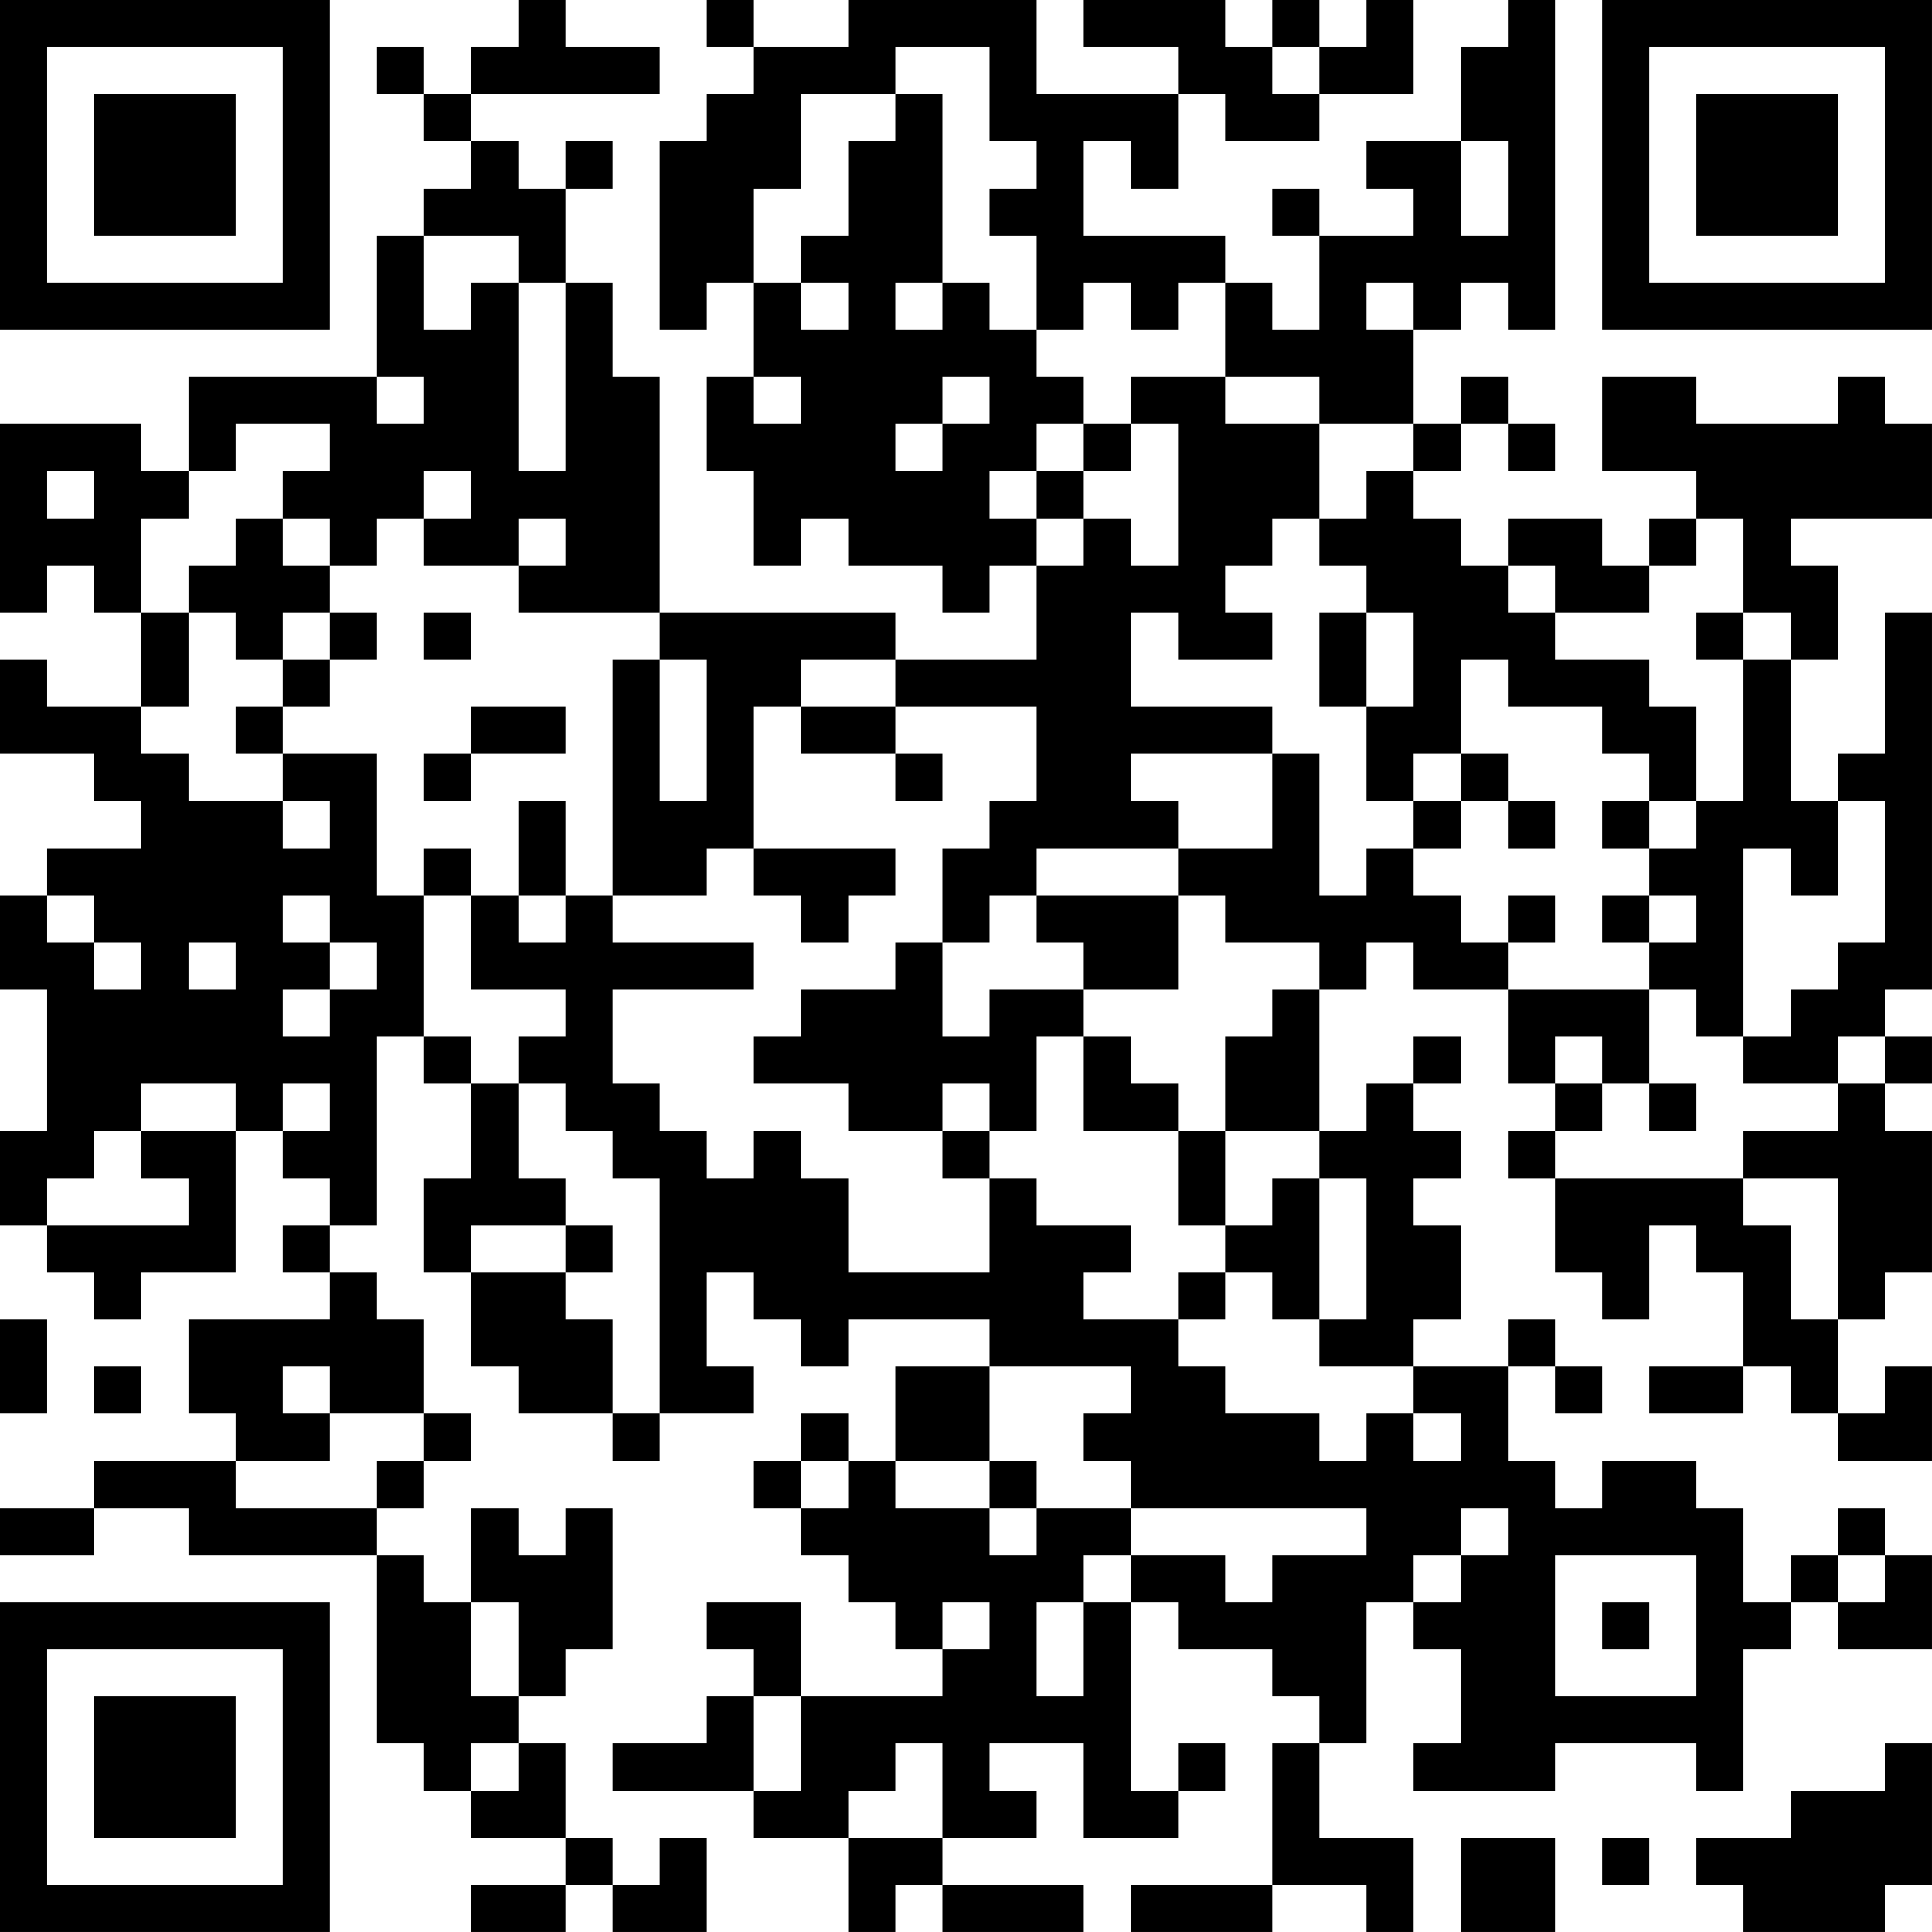 <?xml version="1.0" encoding="UTF-8"?>
<svg xmlns="http://www.w3.org/2000/svg" version="1.1" width="200" height="200" viewBox="0 0 200 200"><rect x="0" y="0" width="200" height="200" fill="#ffffff"/><g transform="scale(4.878)"><g transform="translate(0,0)"><path fill-rule="evenodd" d="M11 0L11 1L10 1L10 2L9 2L9 1L8 1L8 2L9 2L9 3L10 3L10 4L9 4L9 5L8 5L8 8L4 8L4 10L3 10L3 9L0 9L0 13L1 13L1 12L2 12L2 13L3 13L3 15L1 15L1 14L0 14L0 16L2 16L2 17L3 17L3 18L1 18L1 19L0 19L0 21L1 21L1 24L0 24L0 26L1 26L1 27L2 27L2 28L3 28L3 27L5 27L5 24L6 24L6 25L7 25L7 26L6 26L6 27L7 27L7 28L4 28L4 30L5 30L5 31L2 31L2 32L0 32L0 33L2 33L2 32L4 32L4 33L8 33L8 37L9 37L9 38L10 38L10 39L12 39L12 40L10 40L10 41L12 41L12 40L13 40L13 41L15 41L15 39L14 39L14 40L13 40L13 39L12 39L12 37L11 37L11 36L12 36L12 35L13 35L13 32L12 32L12 33L11 33L11 32L10 32L10 34L9 34L9 33L8 33L8 32L9 32L9 31L10 31L10 30L9 30L9 28L8 28L8 27L7 27L7 26L8 26L8 22L9 22L9 23L10 23L10 25L9 25L9 27L10 27L10 29L11 29L11 30L13 30L13 31L14 31L14 30L16 30L16 29L15 29L15 27L16 27L16 28L17 28L17 29L18 29L18 28L21 28L21 29L19 29L19 31L18 31L18 30L17 30L17 31L16 31L16 32L17 32L17 33L18 33L18 34L19 34L19 35L20 35L20 36L17 36L17 34L15 34L15 35L16 35L16 36L15 36L15 37L13 37L13 38L16 38L16 39L18 39L18 41L19 41L19 40L20 40L20 41L23 41L23 40L20 40L20 39L22 39L22 38L21 38L21 37L23 37L23 39L25 39L25 38L26 38L26 37L25 37L25 38L24 38L24 34L25 34L25 35L27 35L27 36L28 36L28 37L27 37L27 40L24 40L24 41L27 41L27 40L29 40L29 41L30 41L30 39L28 39L28 37L29 37L29 34L30 34L30 35L31 35L31 37L30 37L30 38L33 38L33 37L36 37L36 38L37 38L37 35L38 35L38 34L39 34L39 35L41 35L41 33L40 33L40 32L39 32L39 33L38 33L38 34L37 34L37 32L36 32L36 31L34 31L34 32L33 32L33 31L32 31L32 29L33 29L33 30L34 30L34 29L33 29L33 28L32 28L32 29L30 29L30 28L31 28L31 26L30 26L30 25L31 25L31 24L30 24L30 23L31 23L31 22L30 22L30 23L29 23L29 24L28 24L28 21L29 21L29 20L30 20L30 21L32 21L32 23L33 23L33 24L32 24L32 25L33 25L33 27L34 27L34 28L35 28L35 26L36 26L36 27L37 27L37 29L35 29L35 30L37 30L37 29L38 29L38 30L39 30L39 31L41 31L41 29L40 29L40 30L39 30L39 28L40 28L40 27L41 27L41 24L40 24L40 23L41 23L41 22L40 22L40 21L41 21L41 13L40 13L40 16L39 16L39 17L38 17L38 14L39 14L39 12L38 12L38 11L41 11L41 9L40 9L40 8L39 8L39 9L36 9L36 8L34 8L34 10L36 10L36 11L35 11L35 12L34 12L34 11L32 11L32 12L31 12L31 11L30 11L30 10L31 10L31 9L32 9L32 10L33 10L33 9L32 9L32 8L31 8L31 9L30 9L30 7L31 7L31 6L32 6L32 7L33 7L33 0L32 0L32 1L31 1L31 3L29 3L29 4L30 4L30 5L28 5L28 4L27 4L27 5L28 5L28 7L27 7L27 6L26 6L26 5L23 5L23 3L24 3L24 4L25 4L25 2L26 2L26 3L28 3L28 2L30 2L30 0L29 0L29 1L28 1L28 0L27 0L27 1L26 1L26 0L23 0L23 1L25 1L25 2L22 2L22 0L18 0L18 1L16 1L16 0L15 0L15 1L16 1L16 2L15 2L15 3L14 3L14 7L15 7L15 6L16 6L16 8L15 8L15 10L16 10L16 12L17 12L17 11L18 11L18 12L20 12L20 13L21 13L21 12L22 12L22 14L19 14L19 13L14 13L14 8L13 8L13 6L12 6L12 4L13 4L13 3L12 3L12 4L11 4L11 3L10 3L10 2L14 2L14 1L12 1L12 0ZM19 1L19 2L17 2L17 4L16 4L16 6L17 6L17 7L18 7L18 6L17 6L17 5L18 5L18 3L19 3L19 2L20 2L20 6L19 6L19 7L20 7L20 6L21 6L21 7L22 7L22 8L23 8L23 9L22 9L22 10L21 10L21 11L22 11L22 12L23 12L23 11L24 11L24 12L25 12L25 9L24 9L24 8L26 8L26 9L28 9L28 11L27 11L27 12L26 12L26 13L27 13L27 14L25 14L25 13L24 13L24 15L27 15L27 16L24 16L24 17L25 17L25 18L22 18L22 19L21 19L21 20L20 20L20 18L21 18L21 17L22 17L22 15L19 15L19 14L17 14L17 15L16 15L16 18L15 18L15 19L13 19L13 14L14 14L14 17L15 17L15 14L14 14L14 13L11 13L11 12L12 12L12 11L11 11L11 12L9 12L9 11L10 11L10 10L9 10L9 11L8 11L8 12L7 12L7 11L6 11L6 10L7 10L7 9L5 9L5 10L4 10L4 11L3 11L3 13L4 13L4 15L3 15L3 16L4 16L4 17L6 17L6 18L7 18L7 17L6 17L6 16L8 16L8 19L9 19L9 22L10 22L10 23L11 23L11 25L12 25L12 26L10 26L10 27L12 27L12 28L13 28L13 30L14 30L14 25L13 25L13 24L12 24L12 23L11 23L11 22L12 22L12 21L10 21L10 19L11 19L11 20L12 20L12 19L13 19L13 20L16 20L16 21L13 21L13 23L14 23L14 24L15 24L15 25L16 25L16 24L17 24L17 25L18 25L18 27L21 27L21 25L22 25L22 26L24 26L24 27L23 27L23 28L25 28L25 29L26 29L26 30L28 30L28 31L29 31L29 30L30 30L30 31L31 31L31 30L30 30L30 29L28 29L28 28L29 28L29 25L28 25L28 24L26 24L26 22L27 22L27 21L28 21L28 20L26 20L26 19L25 19L25 18L27 18L27 16L28 16L28 19L29 19L29 18L30 18L30 19L31 19L31 20L32 20L32 21L35 21L35 23L34 23L34 22L33 22L33 23L34 23L34 24L33 24L33 25L37 25L37 26L38 26L38 28L39 28L39 25L37 25L37 24L39 24L39 23L40 23L40 22L39 22L39 23L37 23L37 22L38 22L38 21L39 21L39 20L40 20L40 17L39 17L39 19L38 19L38 18L37 18L37 22L36 22L36 21L35 21L35 20L36 20L36 19L35 19L35 18L36 18L36 17L37 17L37 14L38 14L38 13L37 13L37 11L36 11L36 12L35 12L35 13L33 13L33 12L32 12L32 13L33 13L33 14L35 14L35 15L36 15L36 17L35 17L35 16L34 16L34 15L32 15L32 14L31 14L31 16L30 16L30 17L29 17L29 15L30 15L30 13L29 13L29 12L28 12L28 11L29 11L29 10L30 10L30 9L28 9L28 8L26 8L26 6L25 6L25 7L24 7L24 6L23 6L23 7L22 7L22 5L21 5L21 4L22 4L22 3L21 3L21 1ZM27 1L27 2L28 2L28 1ZM31 3L31 5L32 5L32 3ZM9 5L9 7L10 7L10 6L11 6L11 10L12 10L12 6L11 6L11 5ZM29 6L29 7L30 7L30 6ZM8 8L8 9L9 9L9 8ZM16 8L16 9L17 9L17 8ZM20 8L20 9L19 9L19 10L20 10L20 9L21 9L21 8ZM23 9L23 10L22 10L22 11L23 11L23 10L24 10L24 9ZM1 10L1 11L2 11L2 10ZM5 11L5 12L4 12L4 13L5 13L5 14L6 14L6 15L5 15L5 16L6 16L6 15L7 15L7 14L8 14L8 13L7 13L7 12L6 12L6 11ZM6 13L6 14L7 14L7 13ZM9 13L9 14L10 14L10 13ZM28 13L28 15L29 15L29 13ZM36 13L36 14L37 14L37 13ZM10 15L10 16L9 16L9 17L10 17L10 16L12 16L12 15ZM17 15L17 16L19 16L19 17L20 17L20 16L19 16L19 15ZM31 16L31 17L30 17L30 18L31 18L31 17L32 17L32 18L33 18L33 17L32 17L32 16ZM11 17L11 19L12 19L12 17ZM34 17L34 18L35 18L35 17ZM9 18L9 19L10 19L10 18ZM16 18L16 19L17 19L17 20L18 20L18 19L19 19L19 18ZM1 19L1 20L2 20L2 21L3 21L3 20L2 20L2 19ZM6 19L6 20L7 20L7 21L6 21L6 22L7 22L7 21L8 21L8 20L7 20L7 19ZM22 19L22 20L23 20L23 21L21 21L21 22L20 22L20 20L19 20L19 21L17 21L17 22L16 22L16 23L18 23L18 24L20 24L20 25L21 25L21 24L22 24L22 22L23 22L23 24L25 24L25 26L26 26L26 27L25 27L25 28L26 28L26 27L27 27L27 28L28 28L28 25L27 25L27 26L26 26L26 24L25 24L25 23L24 23L24 22L23 22L23 21L25 21L25 19ZM32 19L32 20L33 20L33 19ZM34 19L34 20L35 20L35 19ZM4 20L4 21L5 21L5 20ZM3 23L3 24L2 24L2 25L1 25L1 26L4 26L4 25L3 25L3 24L5 24L5 23ZM6 23L6 24L7 24L7 23ZM20 23L20 24L21 24L21 23ZM35 23L35 24L36 24L36 23ZM12 26L12 27L13 27L13 26ZM0 28L0 30L1 30L1 28ZM2 29L2 30L3 30L3 29ZM6 29L6 30L7 30L7 31L5 31L5 32L8 32L8 31L9 31L9 30L7 30L7 29ZM21 29L21 31L19 31L19 32L21 32L21 33L22 33L22 32L24 32L24 33L23 33L23 34L22 34L22 36L23 36L23 34L24 34L24 33L26 33L26 34L27 34L27 33L29 33L29 32L24 32L24 31L23 31L23 30L24 30L24 29ZM17 31L17 32L18 32L18 31ZM21 31L21 32L22 32L22 31ZM31 32L31 33L30 33L30 34L31 34L31 33L32 33L32 32ZM33 33L33 36L36 36L36 33ZM39 33L39 34L40 34L40 33ZM10 34L10 36L11 36L11 34ZM20 34L20 35L21 35L21 34ZM34 34L34 35L35 35L35 34ZM16 36L16 38L17 38L17 36ZM10 37L10 38L11 38L11 37ZM19 37L19 38L18 38L18 39L20 39L20 37ZM40 37L40 38L38 38L38 39L36 39L36 40L37 40L37 41L40 41L40 40L41 40L41 37ZM31 39L31 41L33 41L33 39ZM34 39L34 40L35 40L35 39ZM0 0L0 7L7 7L7 0ZM1 1L1 6L6 6L6 1ZM2 2L2 5L5 5L5 2ZM34 0L34 7L41 7L41 0ZM35 1L35 6L40 6L40 1ZM36 2L36 5L39 5L39 2ZM0 34L0 41L7 41L7 34ZM1 35L1 40L6 40L6 35ZM2 36L2 39L5 39L5 36Z" fill="#000000"/></g></g></svg>
